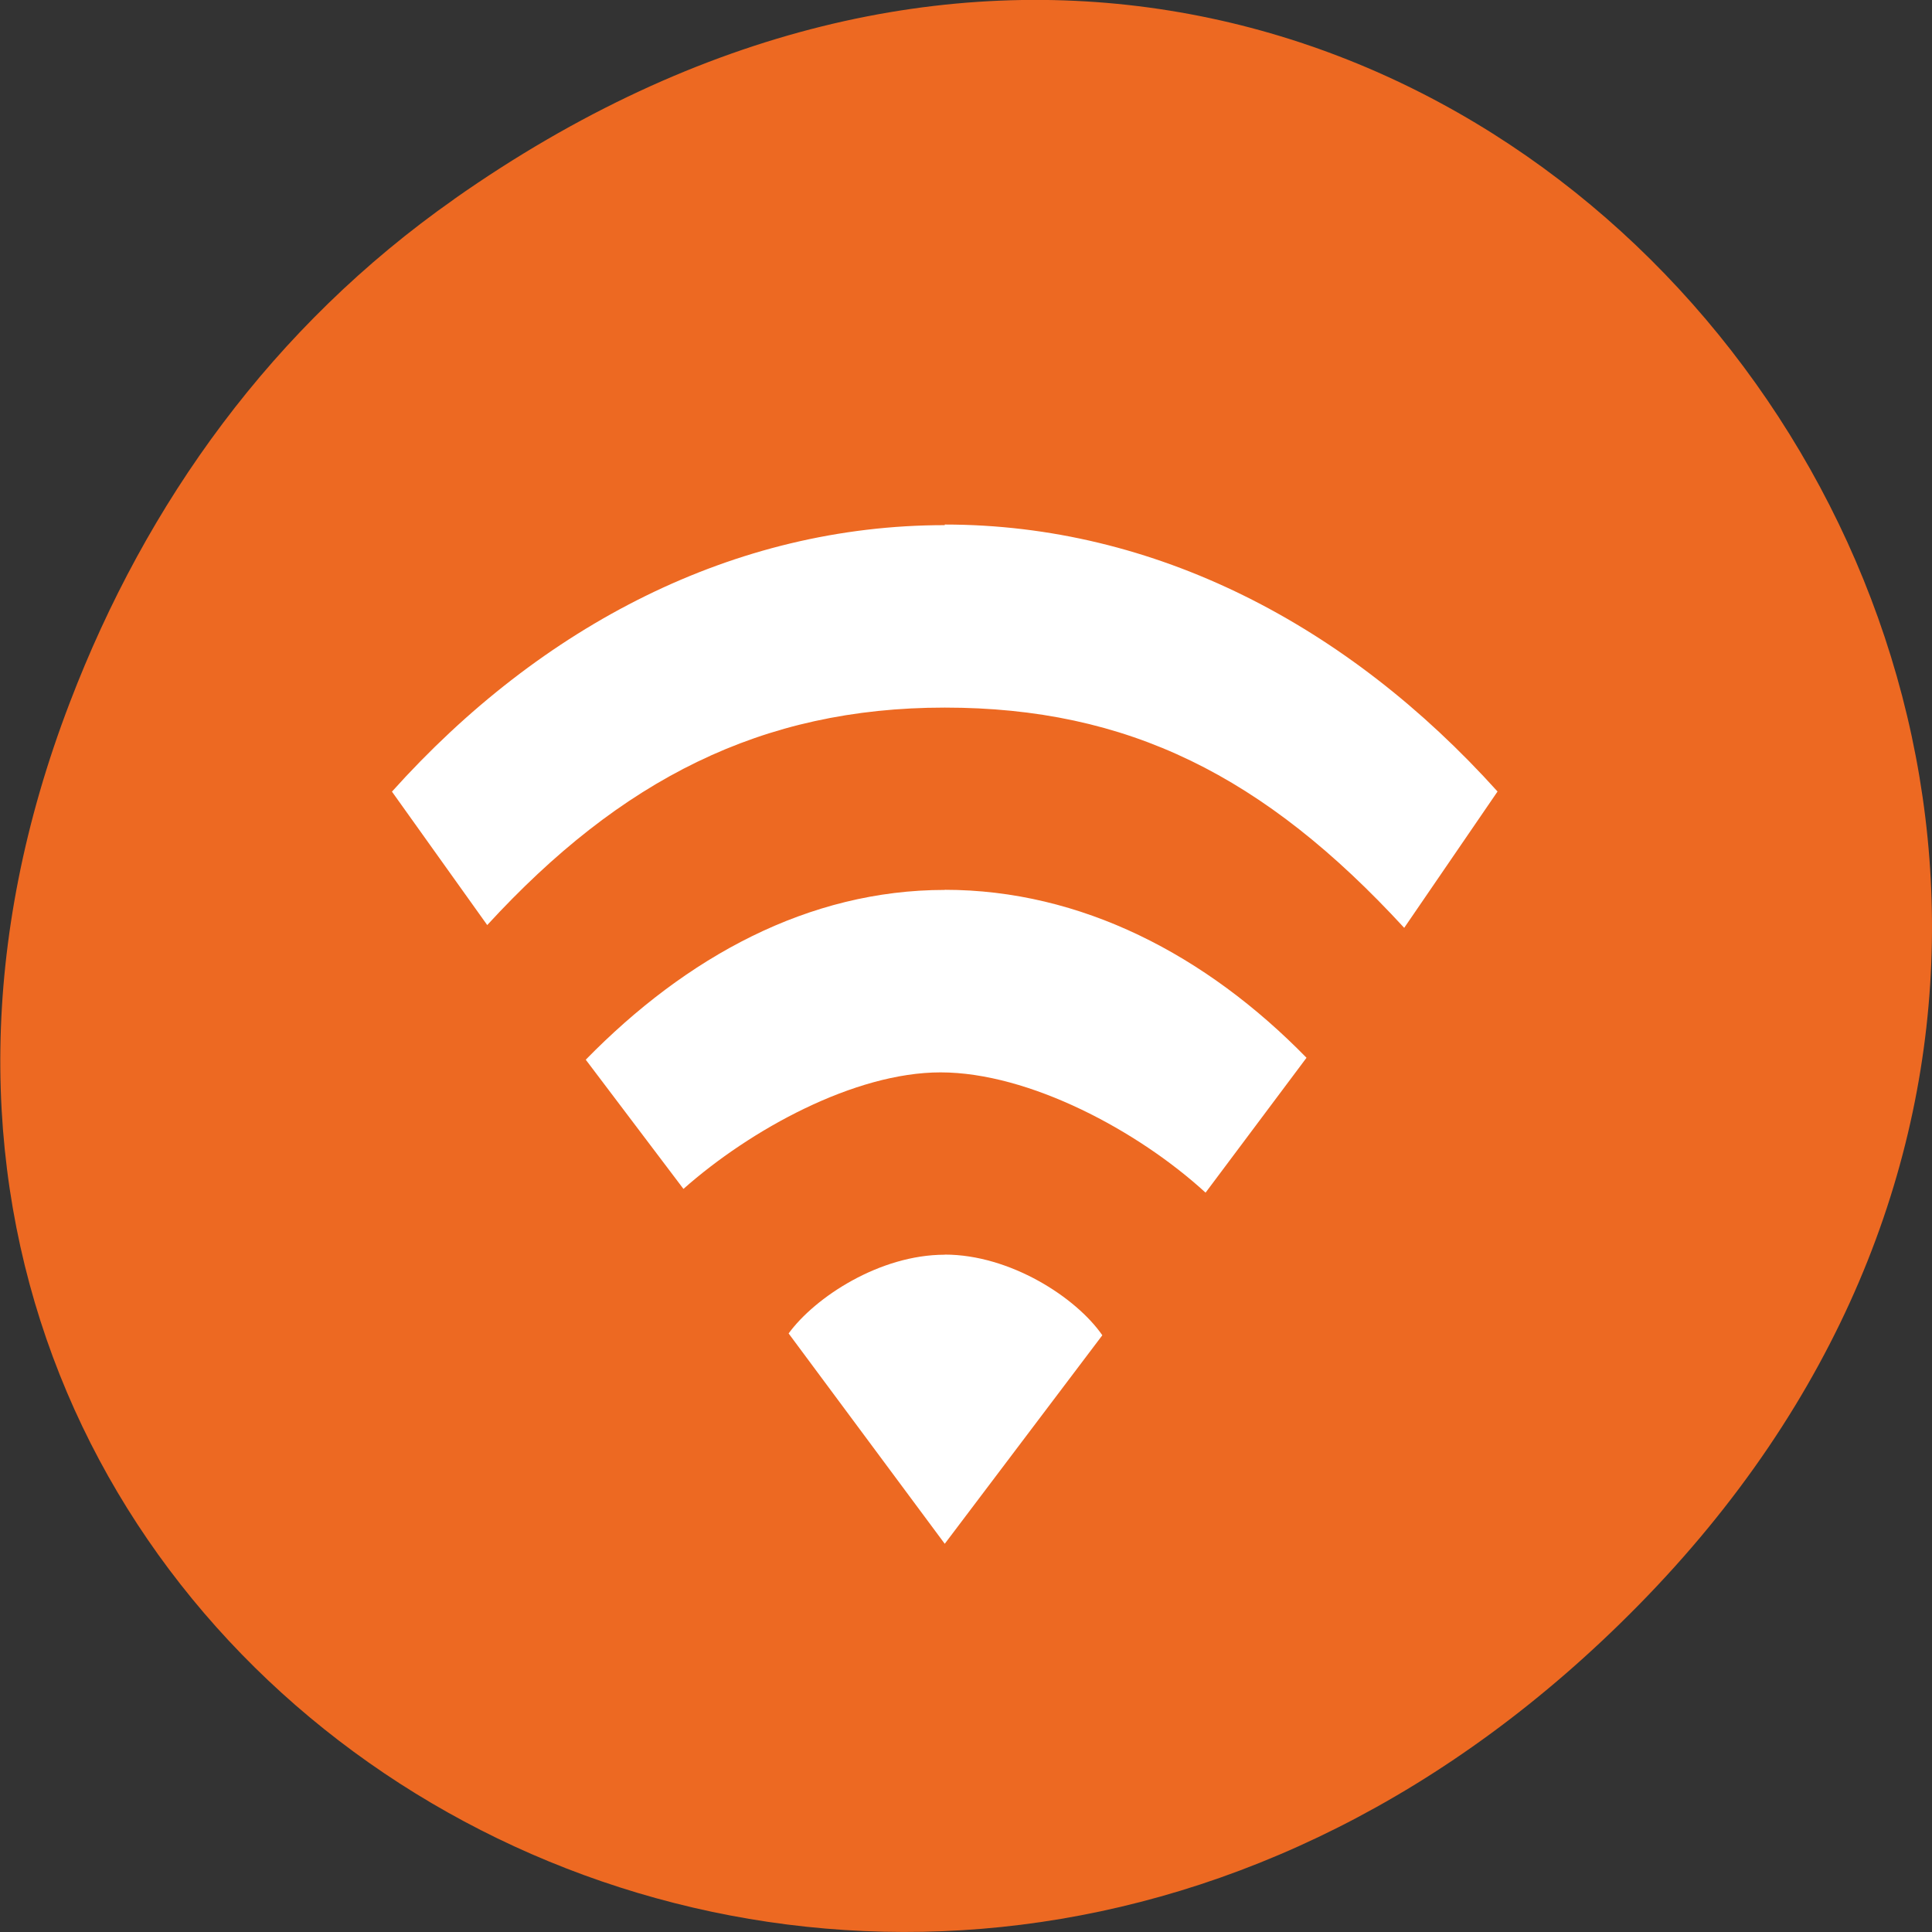 <svg xmlns="http://www.w3.org/2000/svg" viewBox="0 0 16 16"><rect x="0" y="0" width="16" height="16" fill="#333333" stroke="none"/><path d="m 3.762 1.648 c 8.184 -5.754 16.473 4.871 9.805 11.648 c -6.281 6.387 -16.04 0.469 -12.988 -7.48 c 0.633 -1.656 1.68 -3.113 3.184 -4.168" fill="#ed6922"/><path d="m 7.824 10.391 c -0.539 0 -1.074 0.352 -1.293 0.652 l 1.293 1.742 l 1.305 -1.727 c -0.219 -0.316 -0.766 -0.668 -1.305 -0.668 m 0 -3.02 c -1.129 0 -2.141 0.555 -2.973 1.406 l 0.809 1.07 c 0.555 -0.492 1.418 -0.965 2.129 -0.965 c 0.734 0 1.637 0.484 2.195 0.996 l 0.836 -1.117 c -0.832 -0.852 -1.867 -1.391 -2.996 -1.391 m 0 -3.02 c -1.742 0 -3.34 0.828 -4.578 2.207 l 0.789 1.105 c 1.105 -1.203 2.27 -1.801 3.789 -1.801 c 1.516 0 2.645 0.563 3.805 1.824 l 0.773 -1.129 c -1.242 -1.379 -2.836 -2.211 -4.578 -2.211" fill="#fff"/></svg>